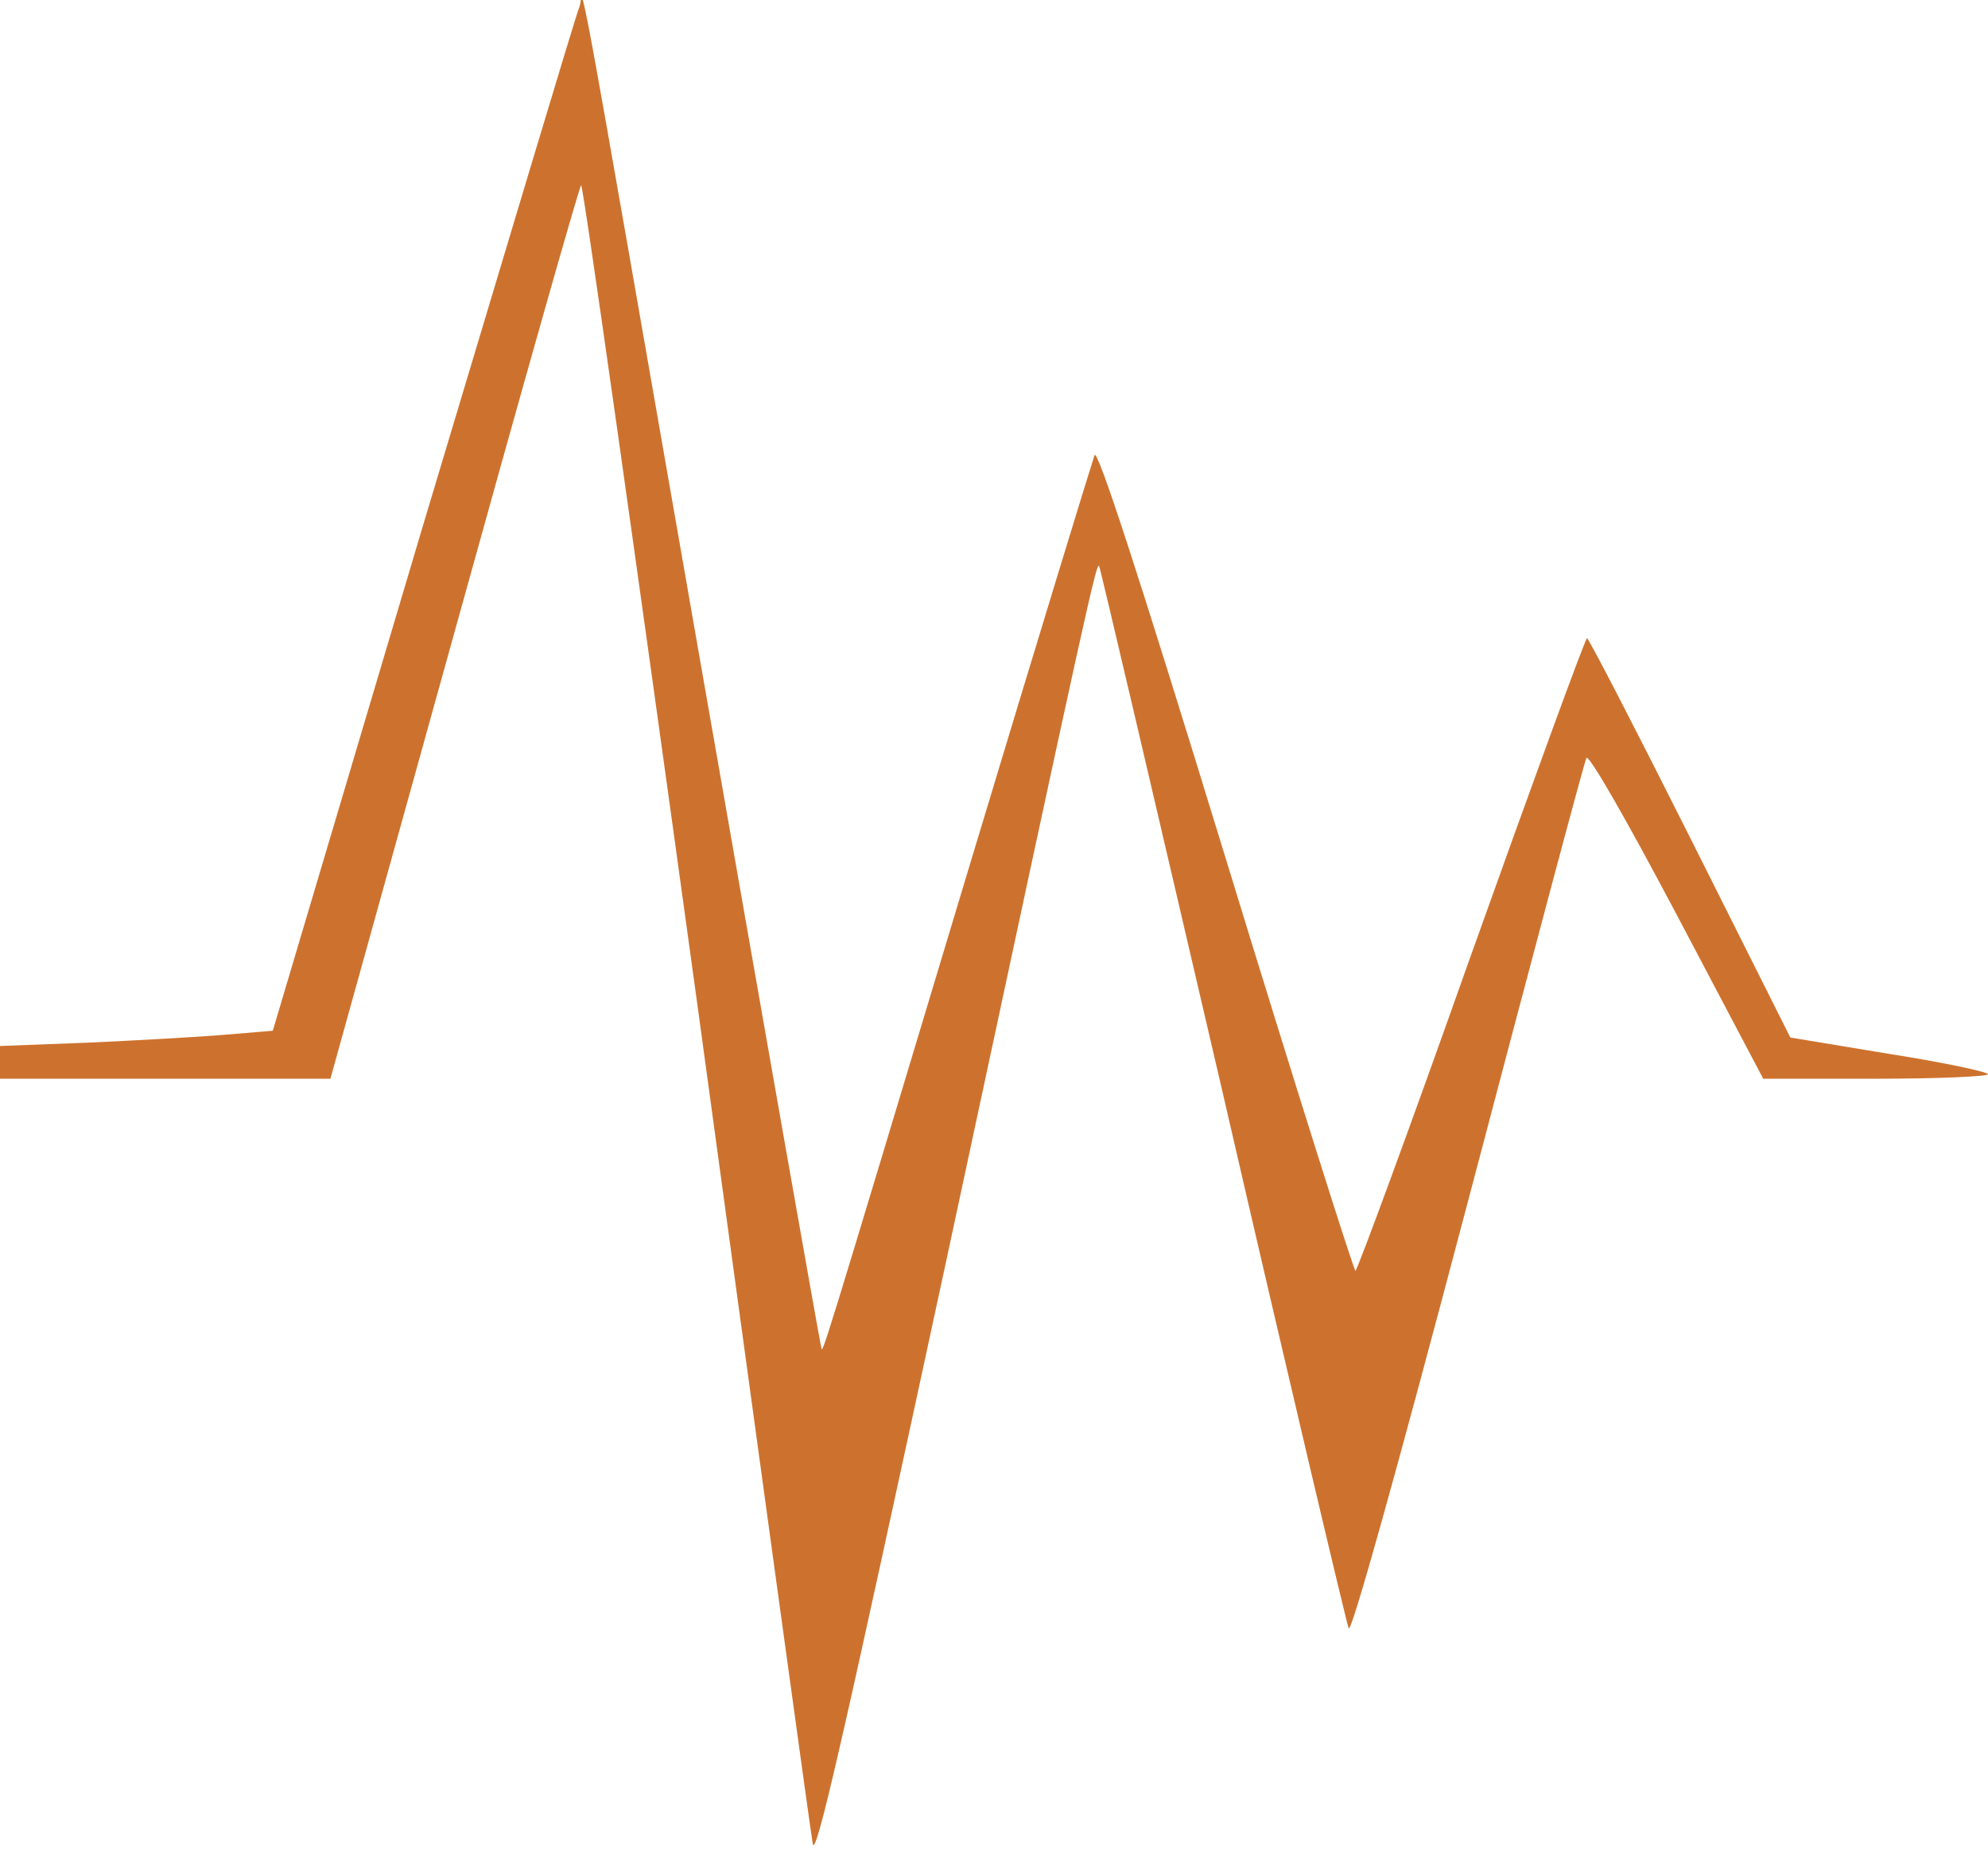 <svg width="352" height="330" xmlns="http://www.w3.org/2000/svg" version="1.0" preserveAspectRatio="xMidYMid meet">

 <g>
  <title>Layer 1</title>
  <g transform="translate(0 330) scale(0.1 -0.1)" fill="#000000" id="svg_1">
   <path d="m1026,3288c-5,-10 -128,-422 -276,-915l-267,-898l-84,-7c-46,-4 -155,-10 -241,-14l-158,-6l0,-29l0,-29l293,0l292,0l219,788c120,433 221,790 225,794c3,4 95,-646 205,-1445c109,-799 201,-1469 205,-1491c5,-30 53,181 235,1025c254,1185 267,1242 272,1237c2,-2 100,-422 219,-933c118,-512 219,-938 223,-948c4,-11 79,255 211,755c112,425 206,779 210,786c4,7 68,-104 160,-278l153,-290l199,0c109,0 199,4 199,8c0,4 -79,21 -175,36l-175,29l-177,353c-98,195 -180,354 -183,354c-3,0 -95,-252 -205,-560c-109,-308 -202,-560 -205,-560c-3,0 -107,329 -230,731c-156,509 -227,726 -232,713c-4,-11 -103,-334 -219,-719c-276,-917 -262,-871 -265,-860c-2,6 -96,539 -209,1185c-238,1362 -210,1210 -219,1188z" id="svg_2" fill="#cd722e"/>
  </g>
 </g>
</svg>